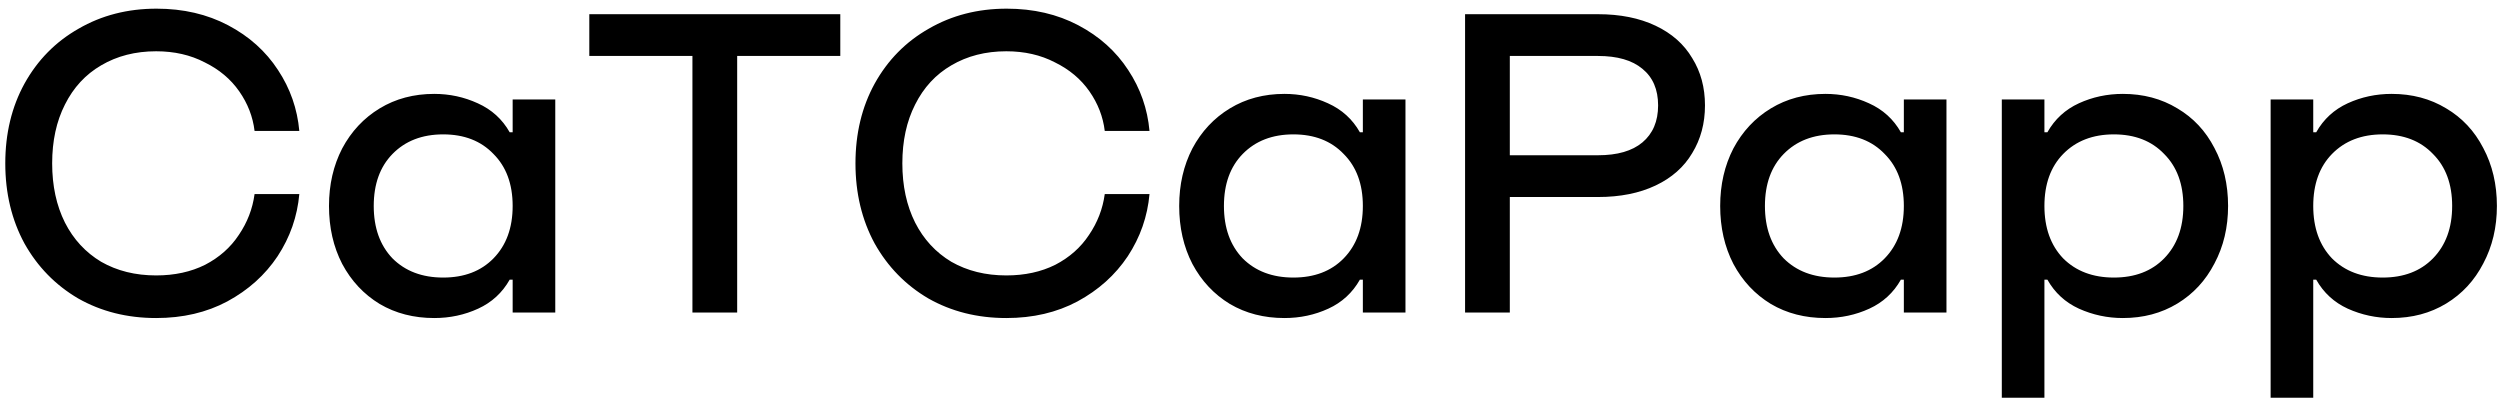 <svg width="176" height="28" viewBox="0 0 176 28" fill="none" xmlns="http://www.w3.org/2000/svg">
<path d="M10.992 22.39C8.952 22.39 7.122 21.93 5.502 21.01C3.902 20.07 2.642 18.78 1.722 17.14C0.822 15.48 0.372 13.6 0.372 11.5C0.372 9.4 0.822 7.53 1.722 5.89C2.642 4.23 3.912 2.94 5.532 2.02C7.152 1.08 8.982 0.61 11.022 0.61C12.902 0.61 14.582 1 16.062 1.78C17.542 2.56 18.712 3.61 19.572 4.93C20.432 6.23 20.932 7.66 21.072 9.22H17.922C17.802 8.22 17.442 7.29 16.842 6.43C16.242 5.57 15.432 4.89 14.412 4.39C13.412 3.87 12.272 3.61 10.992 3.61C9.532 3.61 8.242 3.94 7.122 4.6C6.022 5.24 5.172 6.16 4.572 7.36C3.972 8.54 3.672 9.92 3.672 11.5C3.672 13.08 3.972 14.47 4.572 15.67C5.172 16.85 6.022 17.77 7.122 18.43C8.242 19.07 9.532 19.39 10.992 19.39C12.292 19.39 13.442 19.14 14.442 18.64C15.442 18.12 16.232 17.42 16.812 16.54C17.412 15.66 17.782 14.7 17.922 13.66H21.072C20.932 15.24 20.422 16.7 19.542 18.04C18.662 19.36 17.482 20.42 16.002 21.22C14.542 22 12.872 22.39 10.992 22.39ZM30.571 22.39C29.131 22.39 27.851 22.06 26.731 21.4C25.611 20.72 24.731 19.78 24.091 18.58C23.471 17.38 23.161 16.02 23.161 14.5C23.161 13 23.471 11.65 24.091 10.45C24.731 9.25 25.611 8.31 26.731 7.63C27.851 6.95 29.131 6.61 30.571 6.61C31.651 6.61 32.671 6.83 33.631 7.27C34.611 7.71 35.361 8.39 35.881 9.31H36.091V7H39.091V22H36.091V19.69H35.881C35.361 20.61 34.621 21.29 33.661 21.73C32.701 22.17 31.671 22.39 30.571 22.39ZM31.201 19.54C32.681 19.54 33.861 19.09 34.741 18.19C35.641 17.27 36.091 16.04 36.091 14.5C36.091 12.96 35.641 11.74 34.741 10.84C33.861 9.92 32.681 9.46 31.201 9.46C29.721 9.46 28.531 9.92 27.631 10.84C26.751 11.74 26.311 12.96 26.311 14.5C26.311 16.04 26.751 17.27 27.631 18.19C28.531 19.09 29.721 19.54 31.201 19.54ZM51.897 22H48.747V3.94H41.487V1H59.157V3.94H51.897V22ZM70.845 22.39C68.805 22.39 66.975 21.93 65.355 21.01C63.755 20.07 62.495 18.78 61.575 17.14C60.675 15.48 60.225 13.6 60.225 11.5C60.225 9.4 60.675 7.53 61.575 5.89C62.495 4.23 63.765 2.94 65.385 2.02C67.005 1.08 68.835 0.61 70.875 0.61C72.755 0.61 74.435 1 75.915 1.78C77.395 2.56 78.565 3.61 79.425 4.93C80.285 6.23 80.785 7.66 80.925 9.22H77.775C77.655 8.22 77.295 7.29 76.695 6.43C76.095 5.57 75.285 4.89 74.265 4.39C73.265 3.87 72.125 3.61 70.845 3.61C69.385 3.61 68.095 3.94 66.975 4.6C65.875 5.24 65.025 6.16 64.425 7.36C63.825 8.54 63.525 9.92 63.525 11.5C63.525 13.08 63.825 14.47 64.425 15.67C65.025 16.85 65.875 17.77 66.975 18.43C68.095 19.07 69.385 19.39 70.845 19.39C72.145 19.39 73.295 19.14 74.295 18.64C75.295 18.12 76.085 17.42 76.665 16.54C77.265 15.66 77.635 14.7 77.775 13.66H80.925C80.785 15.24 80.275 16.7 79.395 18.04C78.515 19.36 77.335 20.42 75.855 21.22C74.395 22 72.725 22.39 70.845 22.39ZM90.425 22.39C88.985 22.39 87.705 22.06 86.585 21.4C85.465 20.72 84.585 19.78 83.945 18.58C83.325 17.38 83.015 16.02 83.015 14.5C83.015 13 83.325 11.65 83.945 10.45C84.585 9.25 85.465 8.31 86.585 7.63C87.705 6.95 88.985 6.61 90.425 6.61C91.505 6.61 92.525 6.83 93.485 7.27C94.465 7.71 95.215 8.39 95.735 9.31H95.945V7H98.945V22H95.945V19.69H95.735C95.215 20.61 94.475 21.29 93.515 21.73C92.555 22.17 91.525 22.39 90.425 22.39ZM91.055 19.54C92.535 19.54 93.715 19.09 94.595 18.19C95.495 17.27 95.945 16.04 95.945 14.5C95.945 12.96 95.495 11.74 94.595 10.84C93.715 9.92 92.535 9.46 91.055 9.46C89.575 9.46 88.385 9.92 87.485 10.84C86.605 11.74 86.165 12.96 86.165 14.5C86.165 16.04 86.605 17.27 87.485 18.19C88.385 19.09 89.575 19.54 91.055 19.54ZM112.501 1C114.061 1 115.411 1.27 116.551 1.81C117.691 2.35 118.551 3.11 119.131 4.09C119.731 5.05 120.031 6.16 120.031 7.42C120.031 8.68 119.731 9.8 119.131 10.78C118.551 11.76 117.691 12.52 116.551 13.06C115.411 13.6 114.061 13.87 112.501 13.87H106.291V22H103.141V1H112.501ZM112.501 10.93C113.861 10.93 114.901 10.63 115.621 10.03C116.361 9.41 116.731 8.54 116.731 7.42C116.731 6.3 116.361 5.44 115.621 4.84C114.901 4.24 113.861 3.94 112.501 3.94H106.291V10.93H112.501ZM128.511 22.39C127.071 22.39 125.791 22.06 124.671 21.4C123.551 20.72 122.671 19.78 122.031 18.58C121.411 17.38 121.101 16.02 121.101 14.5C121.101 13 121.411 11.65 122.031 10.45C122.671 9.25 123.551 8.31 124.671 7.63C125.791 6.95 127.071 6.61 128.511 6.61C129.591 6.61 130.611 6.83 131.571 7.27C132.551 7.71 133.301 8.39 133.821 9.31H134.031V7H137.031V22H134.031V19.69H133.821C133.301 20.61 132.561 21.29 131.601 21.73C130.641 22.17 129.611 22.39 128.511 22.39ZM129.141 19.54C130.621 19.54 131.801 19.09 132.681 18.19C133.581 17.27 134.031 16.04 134.031 14.5C134.031 12.96 133.581 11.74 132.681 10.84C131.801 9.92 130.621 9.46 129.141 9.46C127.661 9.46 126.471 9.92 125.571 10.84C124.691 11.74 124.251 12.96 124.251 14.5C124.251 16.04 124.691 17.27 125.571 18.19C126.471 19.09 127.661 19.54 129.141 19.54ZM140.927 28V7H143.927V9.31H144.137C144.657 8.39 145.397 7.71 146.357 7.27C147.317 6.83 148.347 6.61 149.447 6.61C150.887 6.61 152.167 6.95 153.287 7.63C154.407 8.29 155.277 9.22 155.897 10.42C156.537 11.62 156.857 12.98 156.857 14.5C156.857 16 156.537 17.35 155.897 18.55C155.277 19.75 154.407 20.69 153.287 21.37C152.167 22.05 150.887 22.39 149.447 22.39C148.367 22.39 147.337 22.17 146.357 21.73C145.397 21.29 144.657 20.61 144.137 19.69H143.927V28H140.927ZM148.817 19.54C150.297 19.54 151.477 19.09 152.357 18.19C153.257 17.27 153.707 16.04 153.707 14.5C153.707 12.96 153.257 11.74 152.357 10.84C151.477 9.92 150.297 9.46 148.817 9.46C147.337 9.46 146.147 9.92 145.247 10.84C144.367 11.74 143.927 12.96 143.927 14.5C143.927 16.04 144.367 17.27 145.247 18.19C146.147 19.09 147.337 19.54 148.817 19.54ZM159.852 28V7H162.852V9.31H163.062C163.582 8.39 164.322 7.71 165.282 7.27C166.242 6.83 167.272 6.61 168.372 6.61C169.812 6.61 171.092 6.95 172.212 7.63C173.332 8.29 174.202 9.22 174.822 10.42C175.462 11.62 175.782 12.98 175.782 14.5C175.782 16 175.462 17.35 174.822 18.55C174.202 19.75 173.332 20.69 172.212 21.37C171.092 22.05 169.812 22.39 168.372 22.39C167.292 22.39 166.262 22.17 165.282 21.73C164.322 21.29 163.582 20.61 163.062 19.69H162.852V28H159.852ZM167.742 19.54C169.222 19.54 170.402 19.09 171.282 18.19C172.182 17.27 172.632 16.04 172.632 14.5C172.632 12.96 172.182 11.74 171.282 10.84C170.402 9.92 169.222 9.46 167.742 9.46C166.262 9.46 165.072 9.92 164.172 10.84C163.292 11.74 162.852 12.96 162.852 14.5C162.852 16.04 163.292 17.27 164.172 18.19C165.072 19.09 166.262 19.54 167.742 19.54Z" fill="black"/>
</svg>
